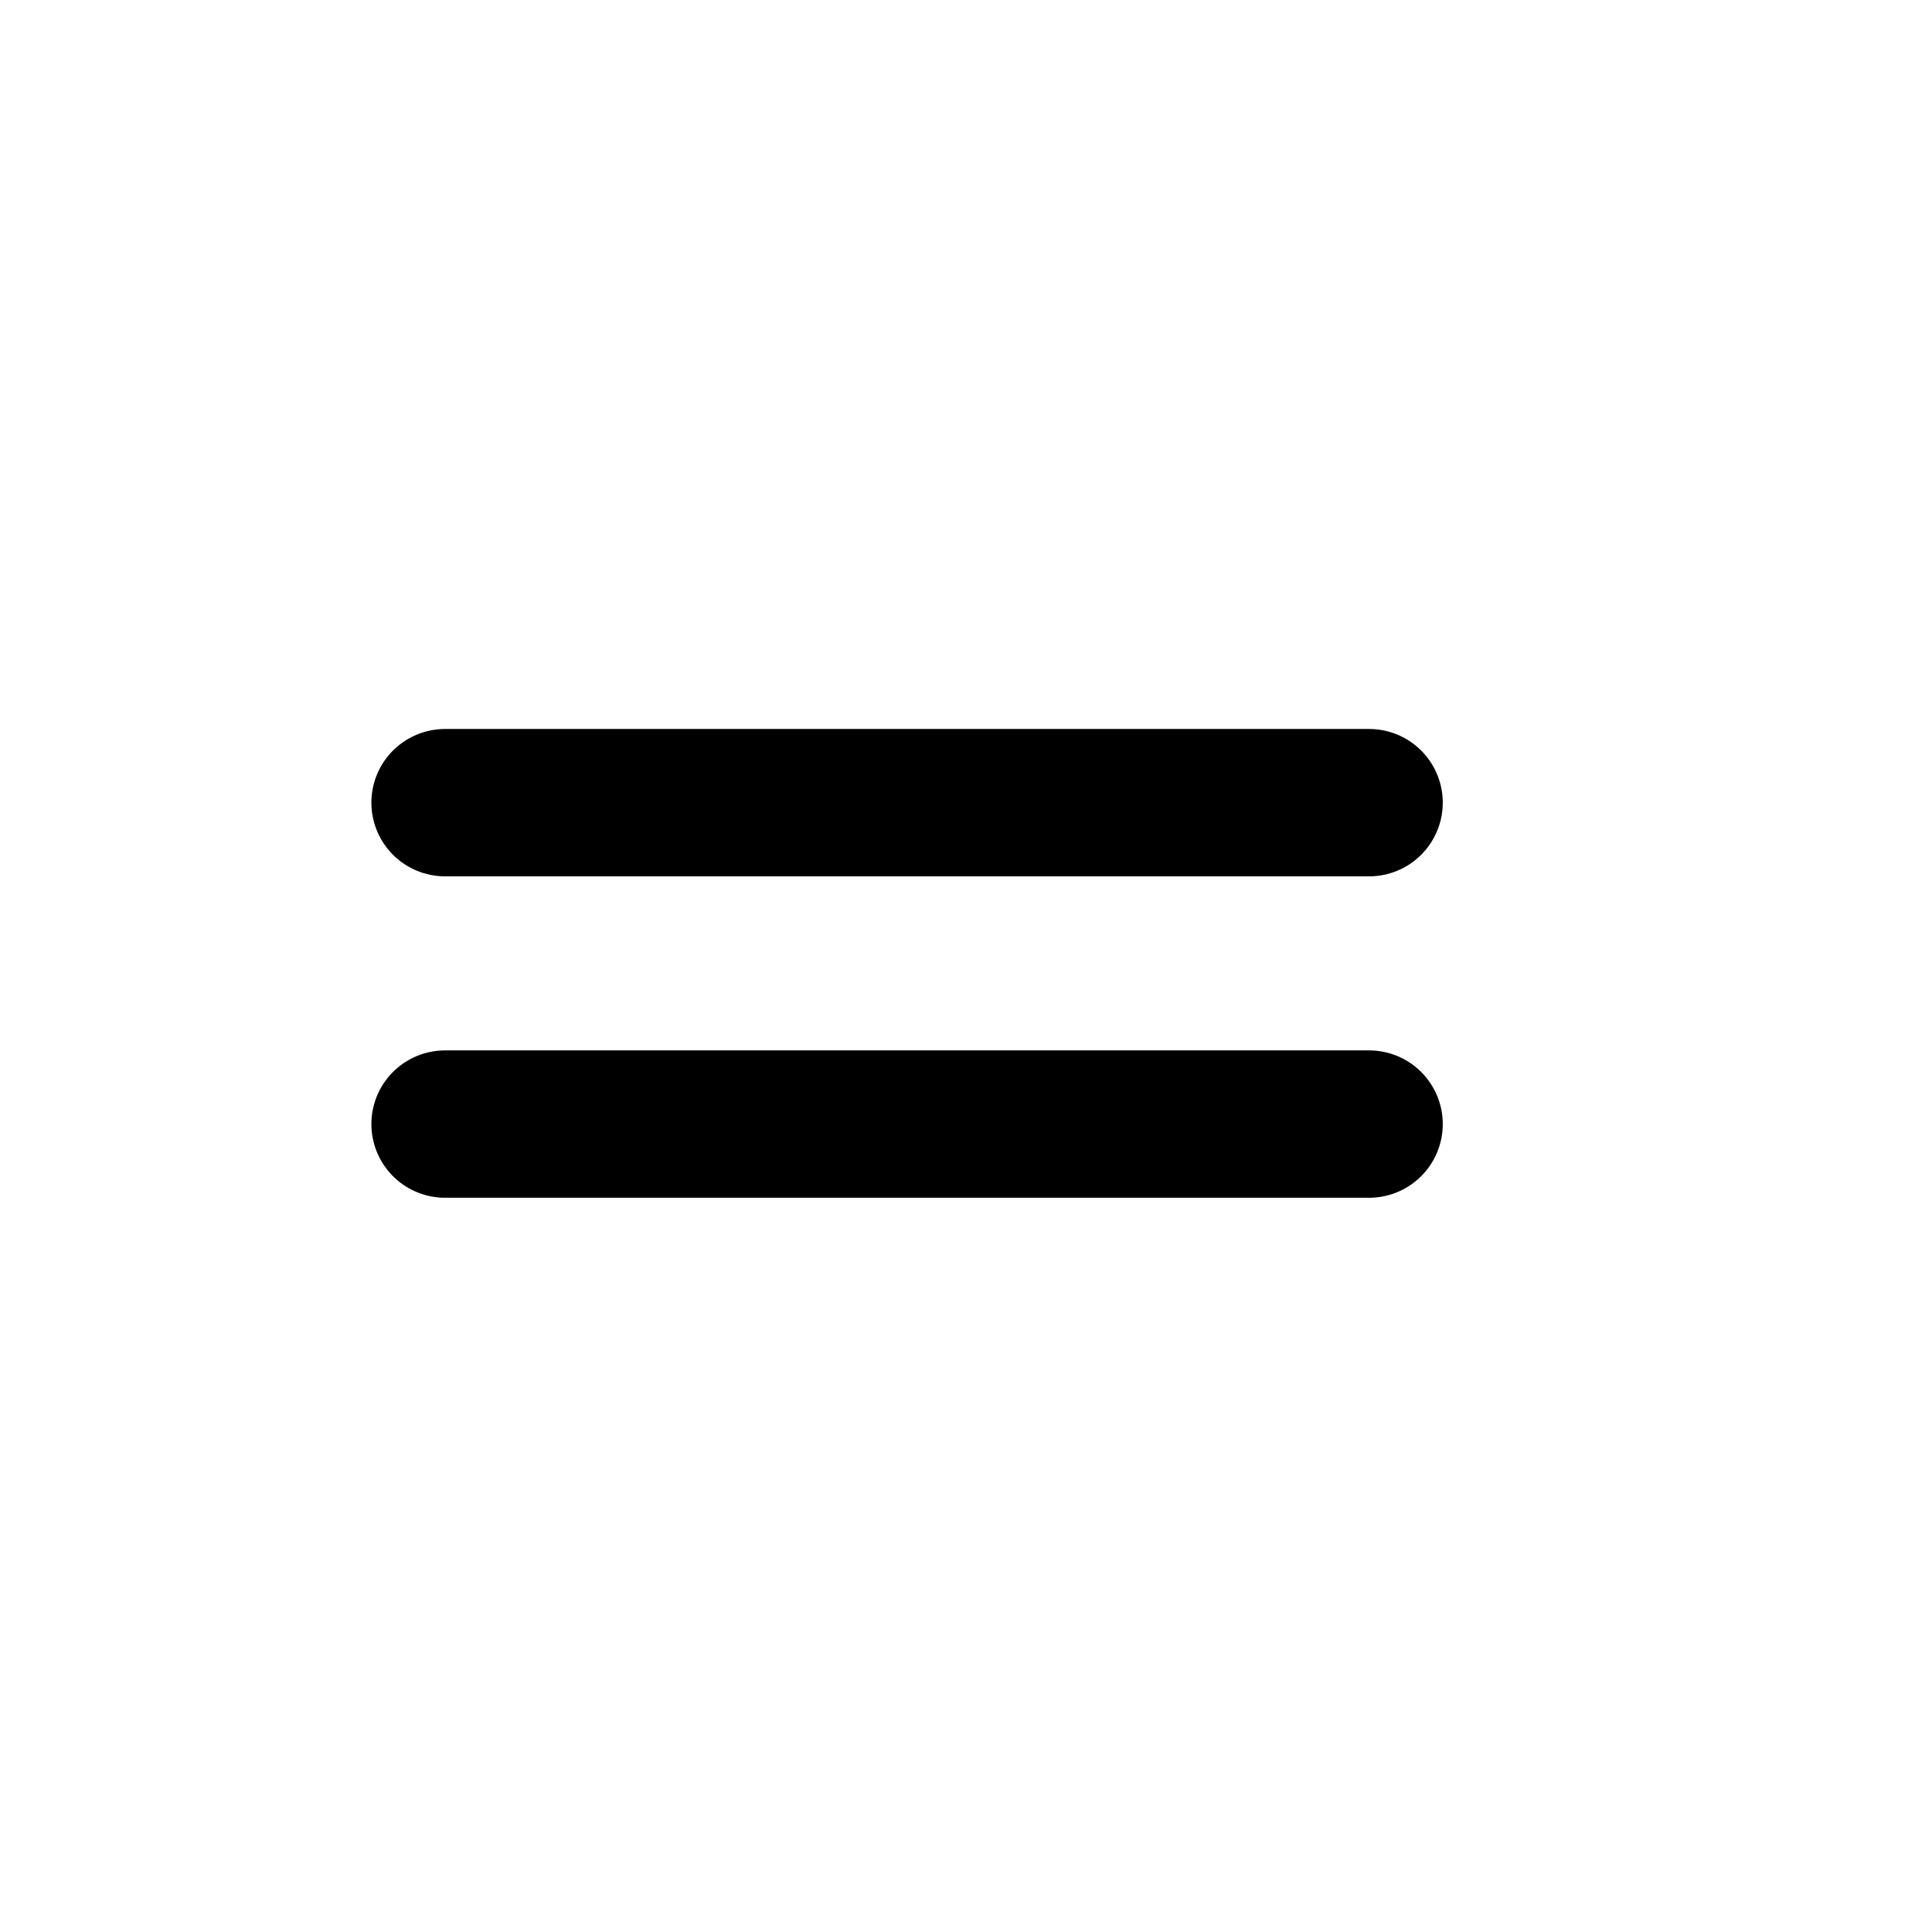 <svg width="11" height="11" viewBox="0 0 11 11" fill="none" xmlns="http://www.w3.org/2000/svg">
<path d="M2.534 6.4H7.795" stroke="black" stroke-width="0.839" stroke-linecap="round" stroke-linejoin="round"/>
<path d="M2.534 4.57H7.795" stroke="black" stroke-width="0.839" stroke-linecap="round" stroke-linejoin="round"/>
</svg>
